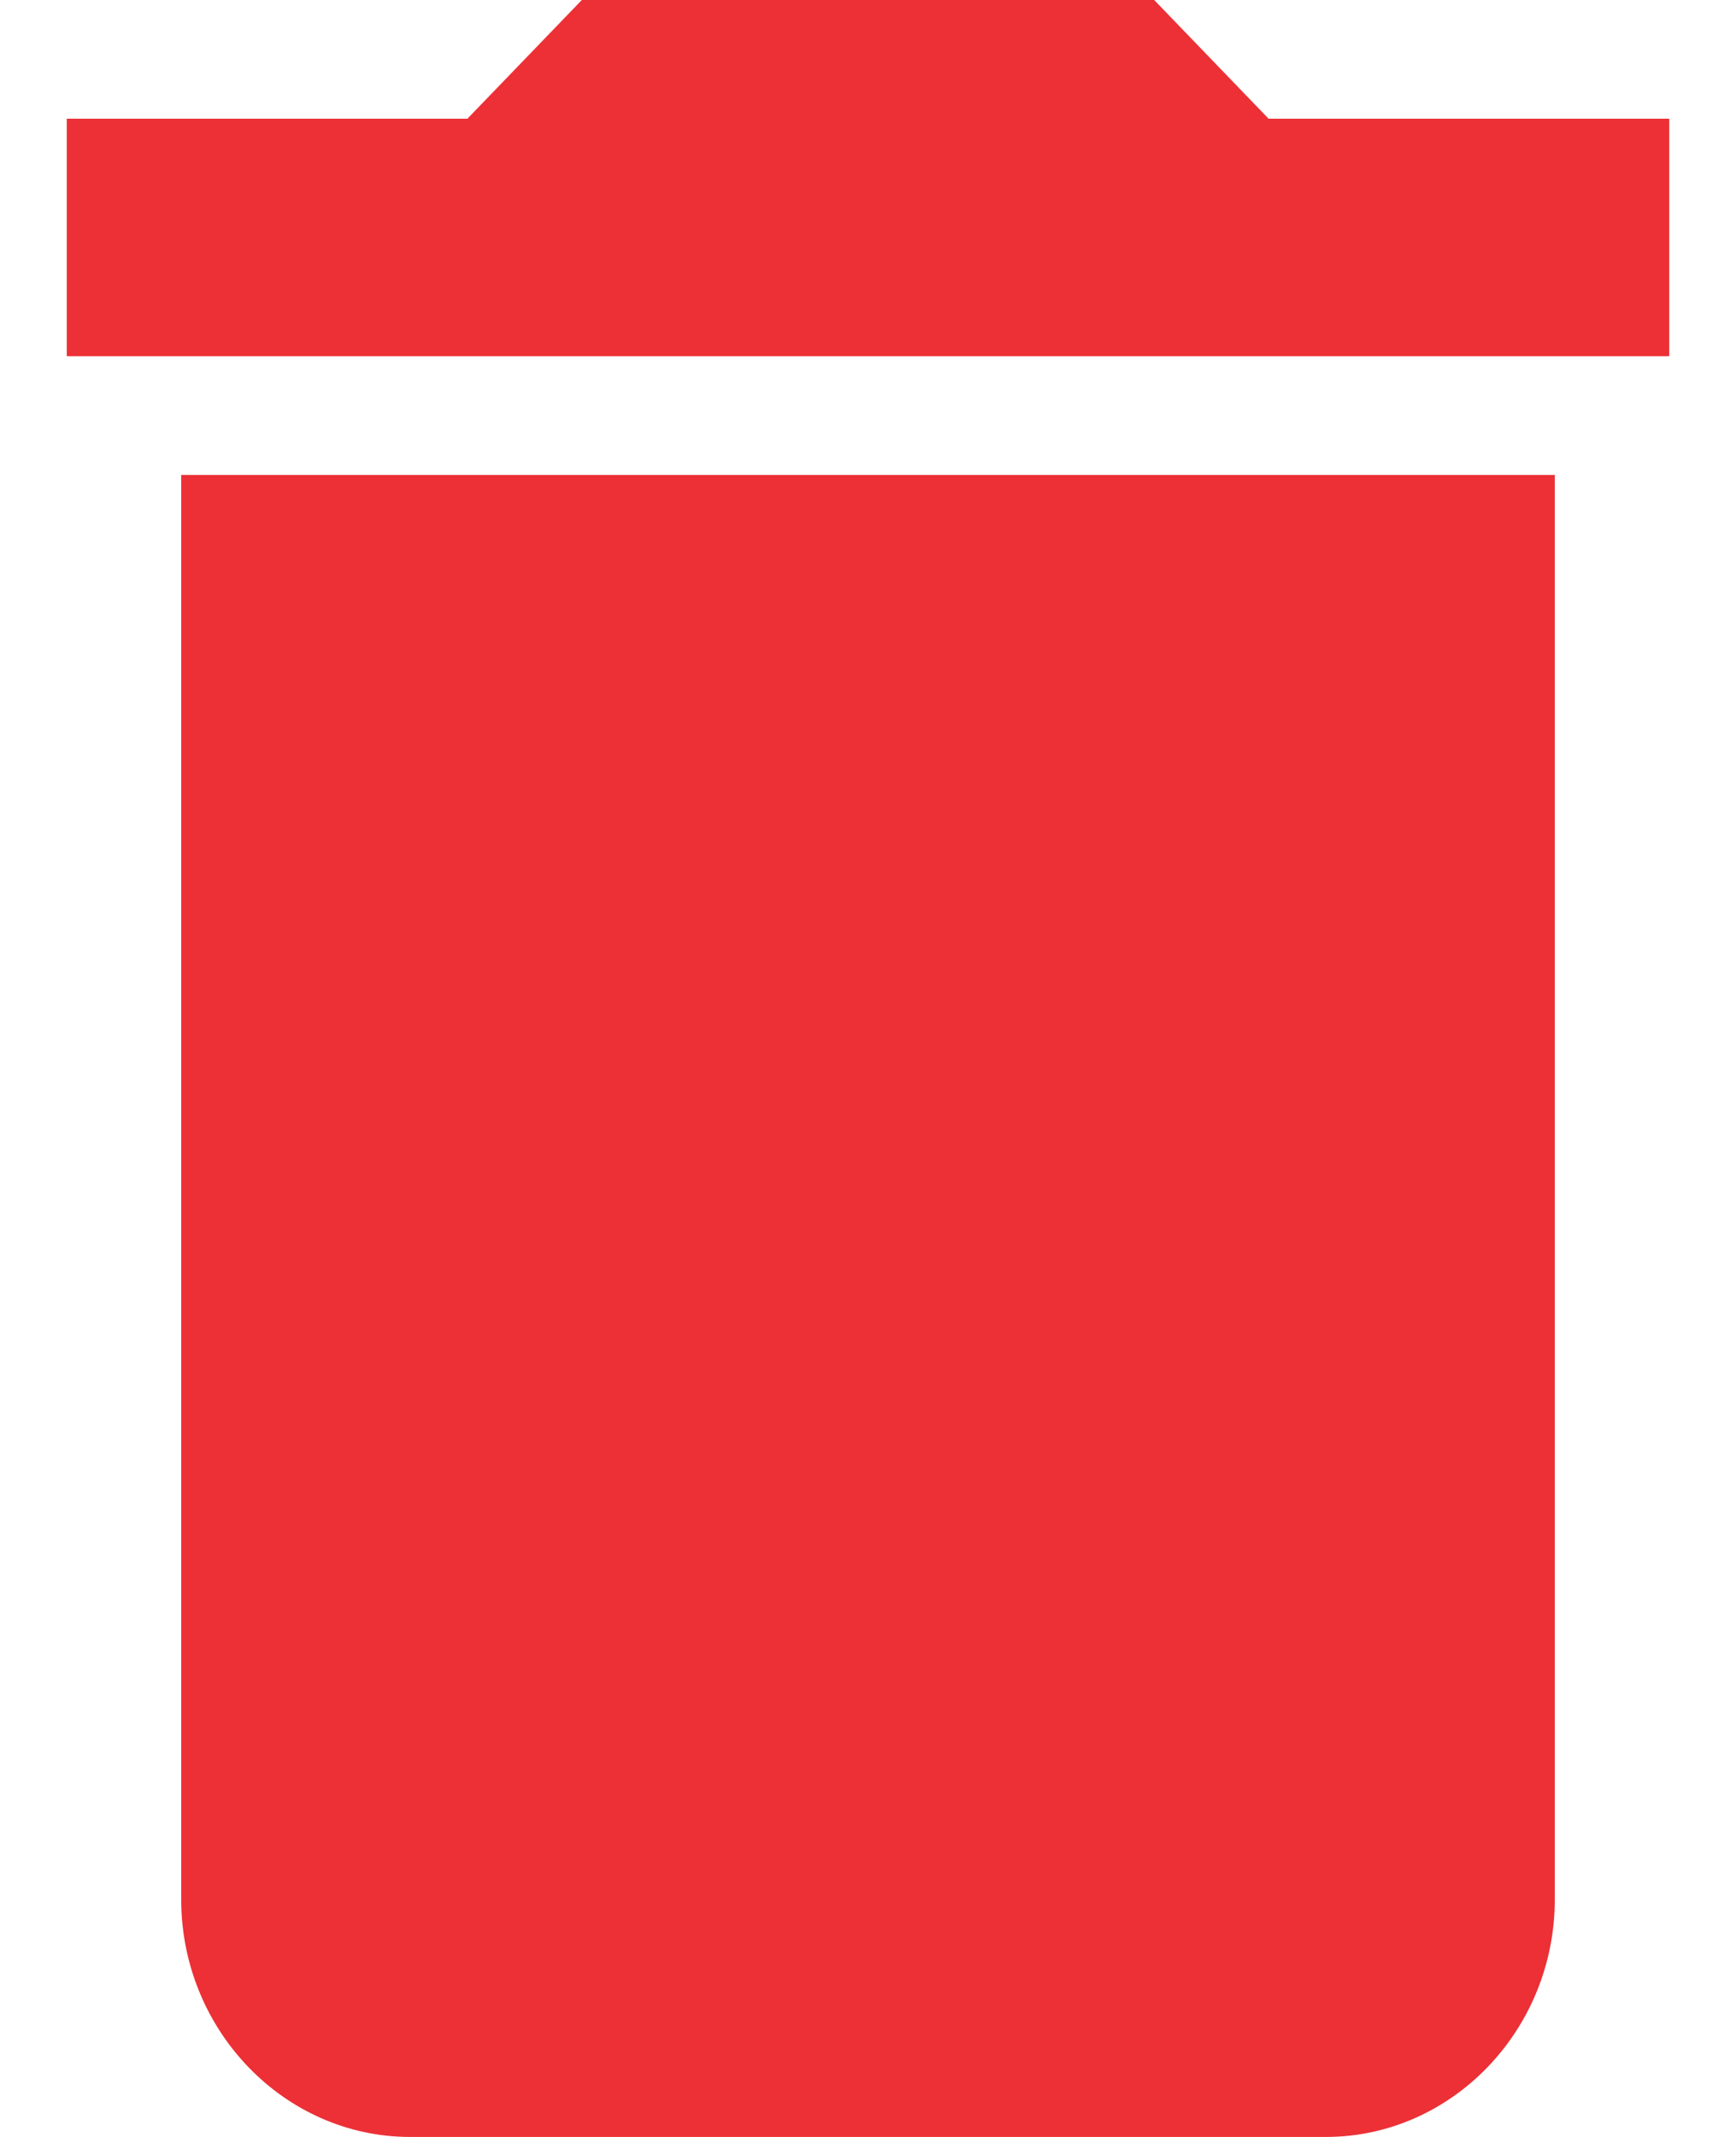<svg width="13" height="16" viewBox="0 0 13 16" fill="none" xmlns="http://www.w3.org/2000/svg">
    <path d="M1.357 14.222C1.357 15.2 2.129 16 3.071 16H9.929C10.871 16 11.643 15.2 11.643 14.222V3.556H1.357V14.222ZM12.5 0.889H9.5L8.643 0H4.357L3.5 0.889H0.5V2.667H12.5V0.889Z" fill="#EC3036"/>
</svg>
